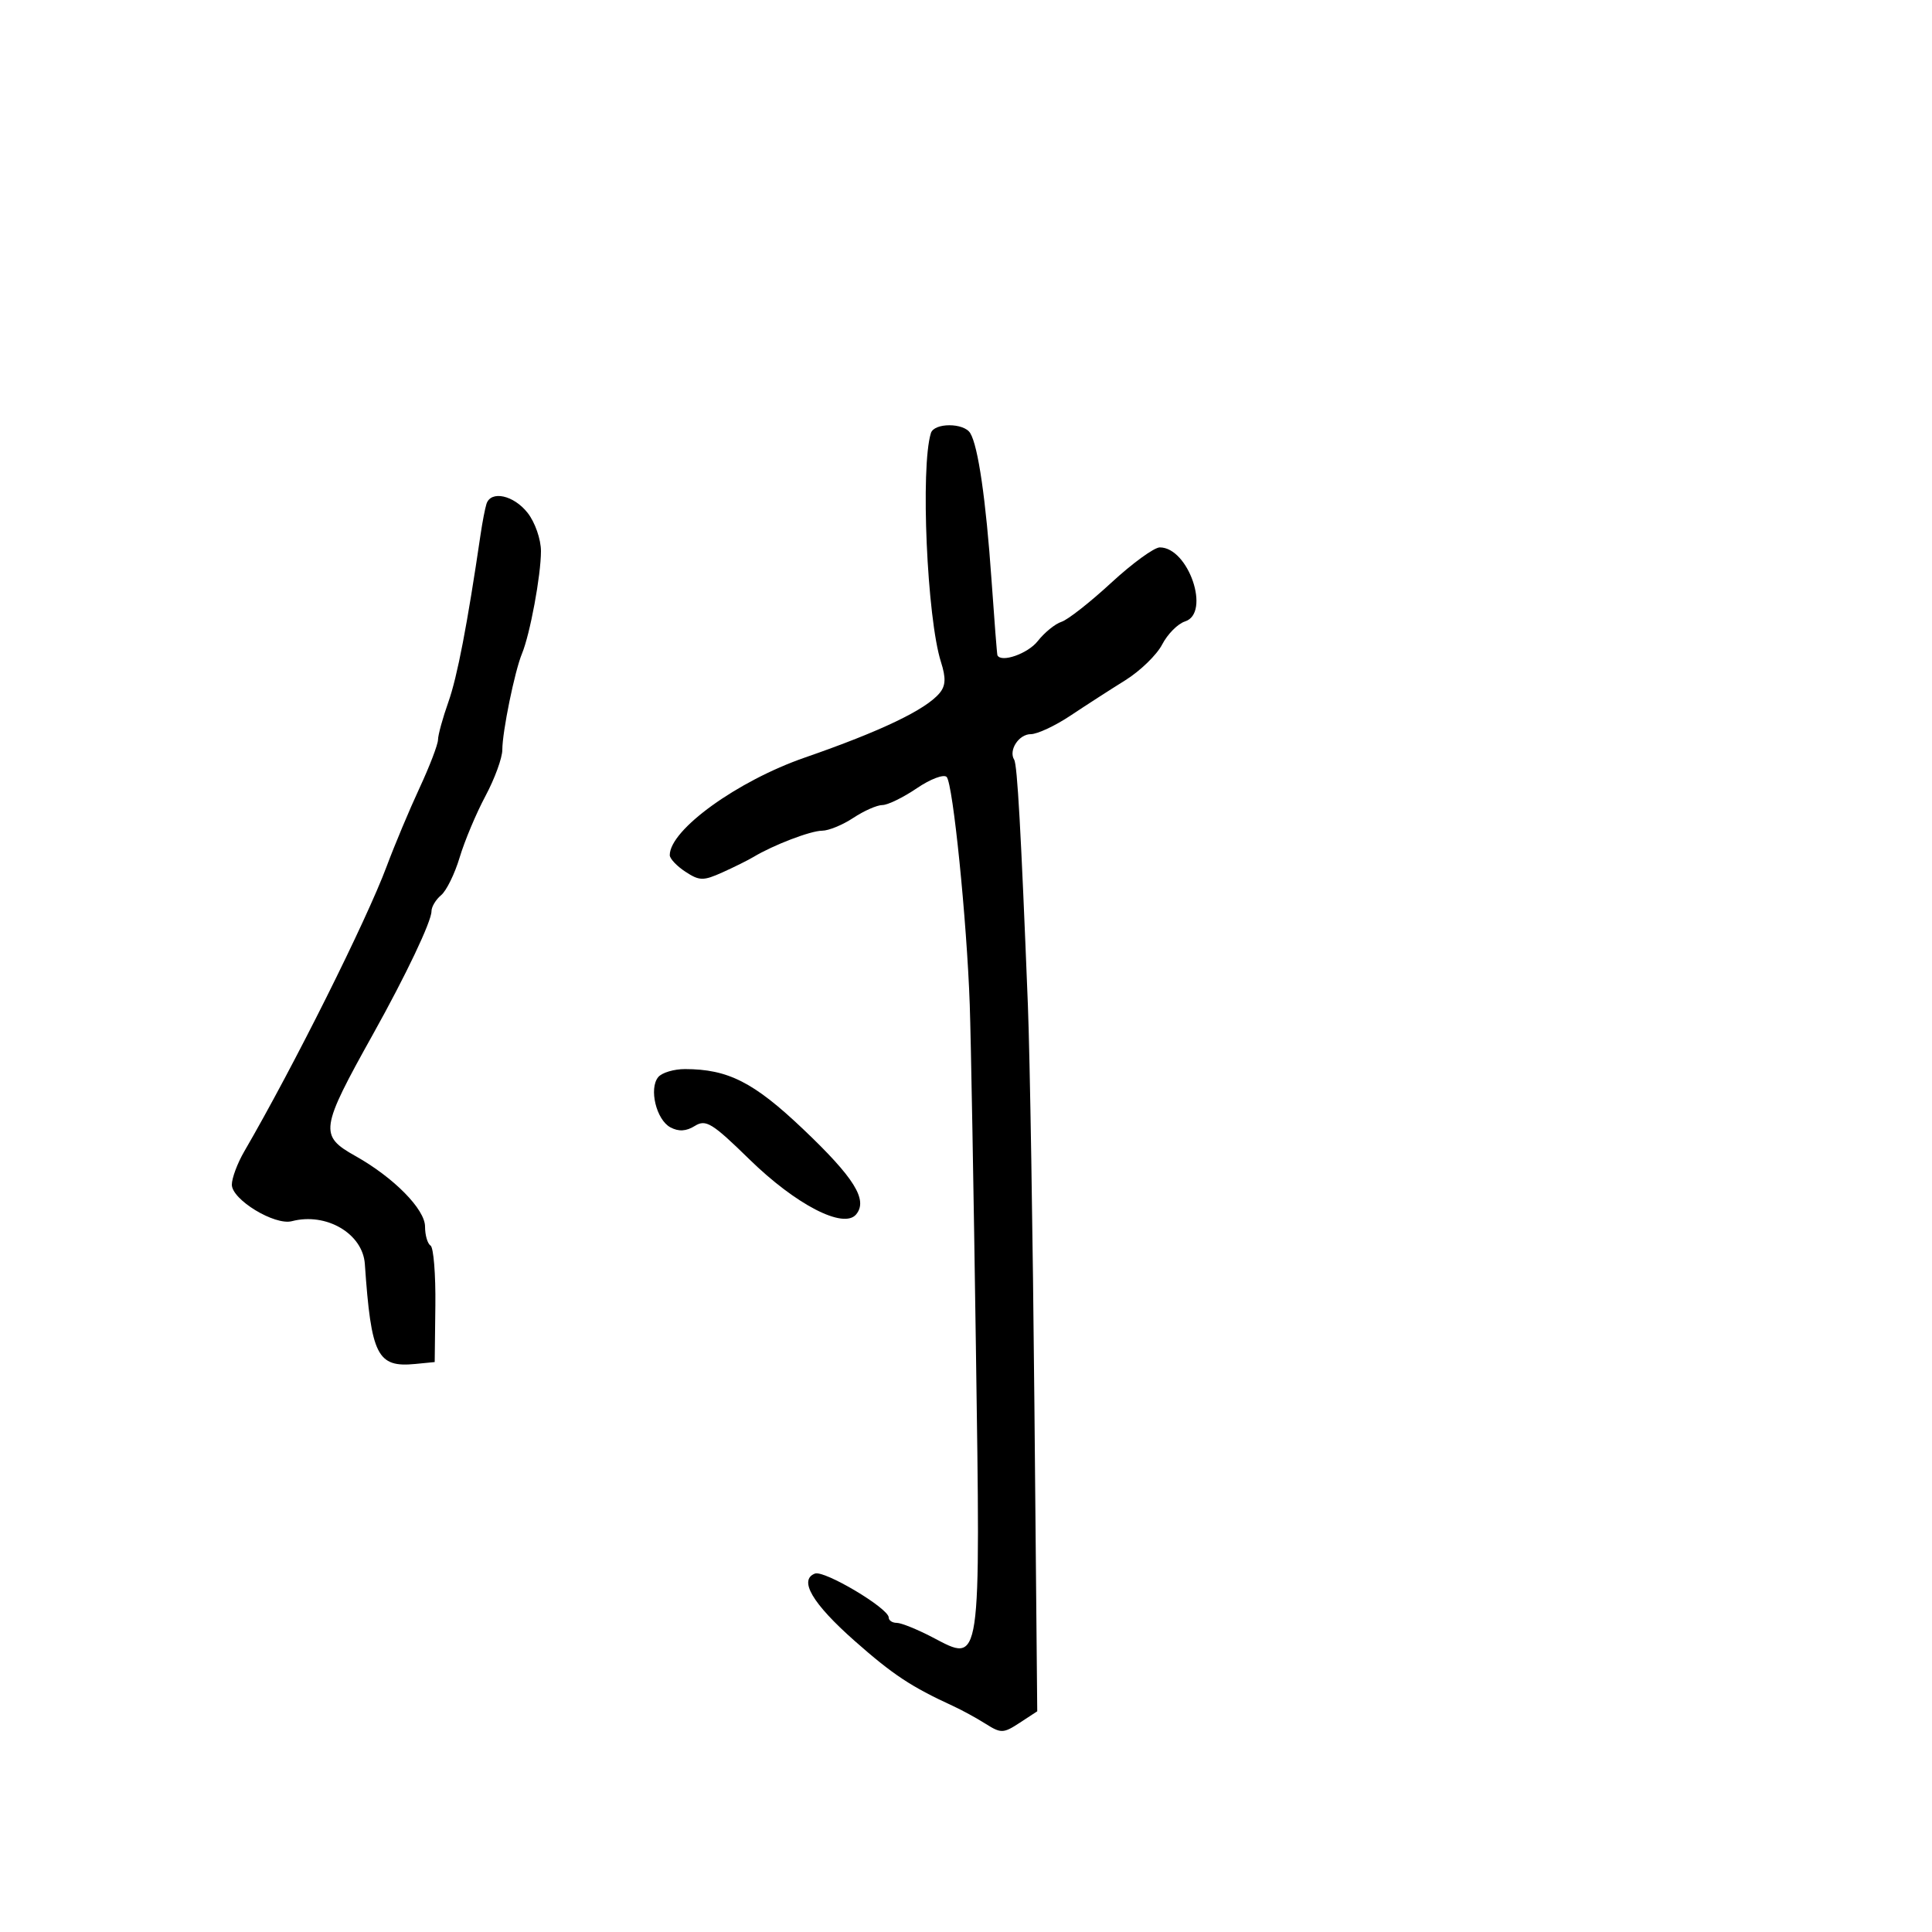 <svg xmlns="http://www.w3.org/2000/svg" width="300" height="300" viewBox="0 0 300 300" version="1.1">
	<path d="M 144.550 67.250 C 142.910 72.539, 143.941 95.976, 146.114 102.798 C 146.904 105.278, 146.850 106.475, 145.899 107.622 C 143.757 110.202, 136.778 113.543, 125 117.625 C 114.492 121.266, 104 128.843, 104 132.789 C 104 133.329, 105.094 134.487, 106.431 135.363 C 108.609 136.790, 109.207 136.800, 112.181 135.463 C 114.006 134.642, 116.175 133.564, 117 133.068 C 120.093 131.209, 125.867 129, 127.651 128.993 C 128.668 128.990, 130.850 128.093, 132.500 127 C 134.150 125.907, 136.183 125.010, 137.018 125.007 C 137.853 125.003, 140.259 123.829, 142.365 122.398 C 144.472 120.966, 146.557 120.179, 146.999 120.648 C 147.975 121.683, 150.128 142.923, 150.582 156 C 150.764 161.225, 151.192 185.075, 151.534 209 C 152.254 259.370, 152.424 258.225, 144.811 254.247 C 142.440 253.008, 139.938 251.996, 139.250 251.997 C 138.563 251.999, 138 251.626, 138 251.168 C 138 249.738, 128.004 243.785, 126.543 244.345 C 123.984 245.327, 126.149 249.002, 132.690 254.781 C 138.648 260.045, 141.470 261.912, 148 264.913 C 149.375 265.545, 151.652 266.789, 153.059 267.679 C 155.435 269.180, 155.813 269.168, 158.341 267.512 L 161.063 265.728 160.622 218.114 C 160.380 191.926, 159.923 163.975, 159.607 156 C 158.531 128.850, 157.967 118.755, 157.480 117.967 C 156.575 116.504, 158.202 114, 160.057 114 C 161.070 114, 163.835 112.711, 166.200 111.135 C 168.565 109.559, 172.400 107.086, 174.722 105.640 C 177.043 104.194, 179.626 101.690, 180.461 100.076 C 181.295 98.462, 182.892 96.852, 184.009 96.497 C 188.035 95.219, 184.555 84.999, 180.095 85 C 179.218 85.001, 175.821 87.474, 172.547 90.497 C 169.274 93.520, 165.798 96.247, 164.824 96.556 C 163.849 96.865, 162.188 98.217, 161.132 99.559 C 159.604 101.502, 155.460 102.953, 154.879 101.750 C 154.813 101.612, 154.398 96.325, 153.958 90 C 153.095 77.597, 151.879 69.232, 150.652 67.246 C 149.651 65.627, 145.052 65.630, 144.550 67.250 M 75.537 78.250 C 75.317 78.938, 74.905 81.075, 74.622 83 C 72.572 96.955, 71.002 105.125, 69.626 109 C 68.748 111.475, 68.023 114.111, 68.015 114.857 C 68.007 115.603, 66.715 118.978, 65.145 122.357 C 63.575 125.736, 61.283 131.200, 60.052 134.500 C 56.882 142.998, 45.594 165.597, 37.921 178.807 C 36.864 180.626, 36 182.944, 36 183.958 C 36 186.280, 42.654 190.324, 45.325 189.625 C 50.660 188.230, 56.327 191.553, 56.652 196.267 C 57.638 210.520, 58.576 212.375, 64.500 211.794 L 67.500 211.500 67.603 202.718 C 67.659 197.888, 67.322 193.699, 66.853 193.409 C 66.384 193.119, 66 191.794, 66 190.465 C 66 187.774, 61.141 182.845, 55.208 179.516 C 49.541 176.338, 49.681 175.371, 57.972 160.500 C 63.054 151.385, 67 143.081, 67 141.502 C 67 140.810, 67.674 139.686, 68.497 139.003 C 69.320 138.319, 70.617 135.677, 71.379 133.130 C 72.142 130.584, 73.943 126.295, 75.383 123.601 C 76.822 120.907, 78 117.678, 78 116.427 C 78 113.627, 79.923 104.217, 81.051 101.500 C 82.304 98.480, 84 89.330, 84 85.586 C 84 83.745, 83.078 81.097, 81.927 79.635 C 79.758 76.877, 76.222 76.110, 75.537 78.250 M 102.211 167.250 C 100.736 169.033, 101.909 173.881, 104.099 175.053 C 105.382 175.740, 106.551 175.673, 107.890 174.837 C 109.602 173.768, 110.580 174.366, 116.349 180.004 C 123.578 187.071, 131.003 190.906, 132.940 188.573 C 134.805 186.325, 132.665 182.886, 124.680 175.301 C 117.041 168.045, 113.048 166.017, 106.372 166.006 C 104.652 166.003, 102.780 166.563, 102.211 167.250" stroke="none" fill="black" fill-rule="evenodd"/>
</svg>